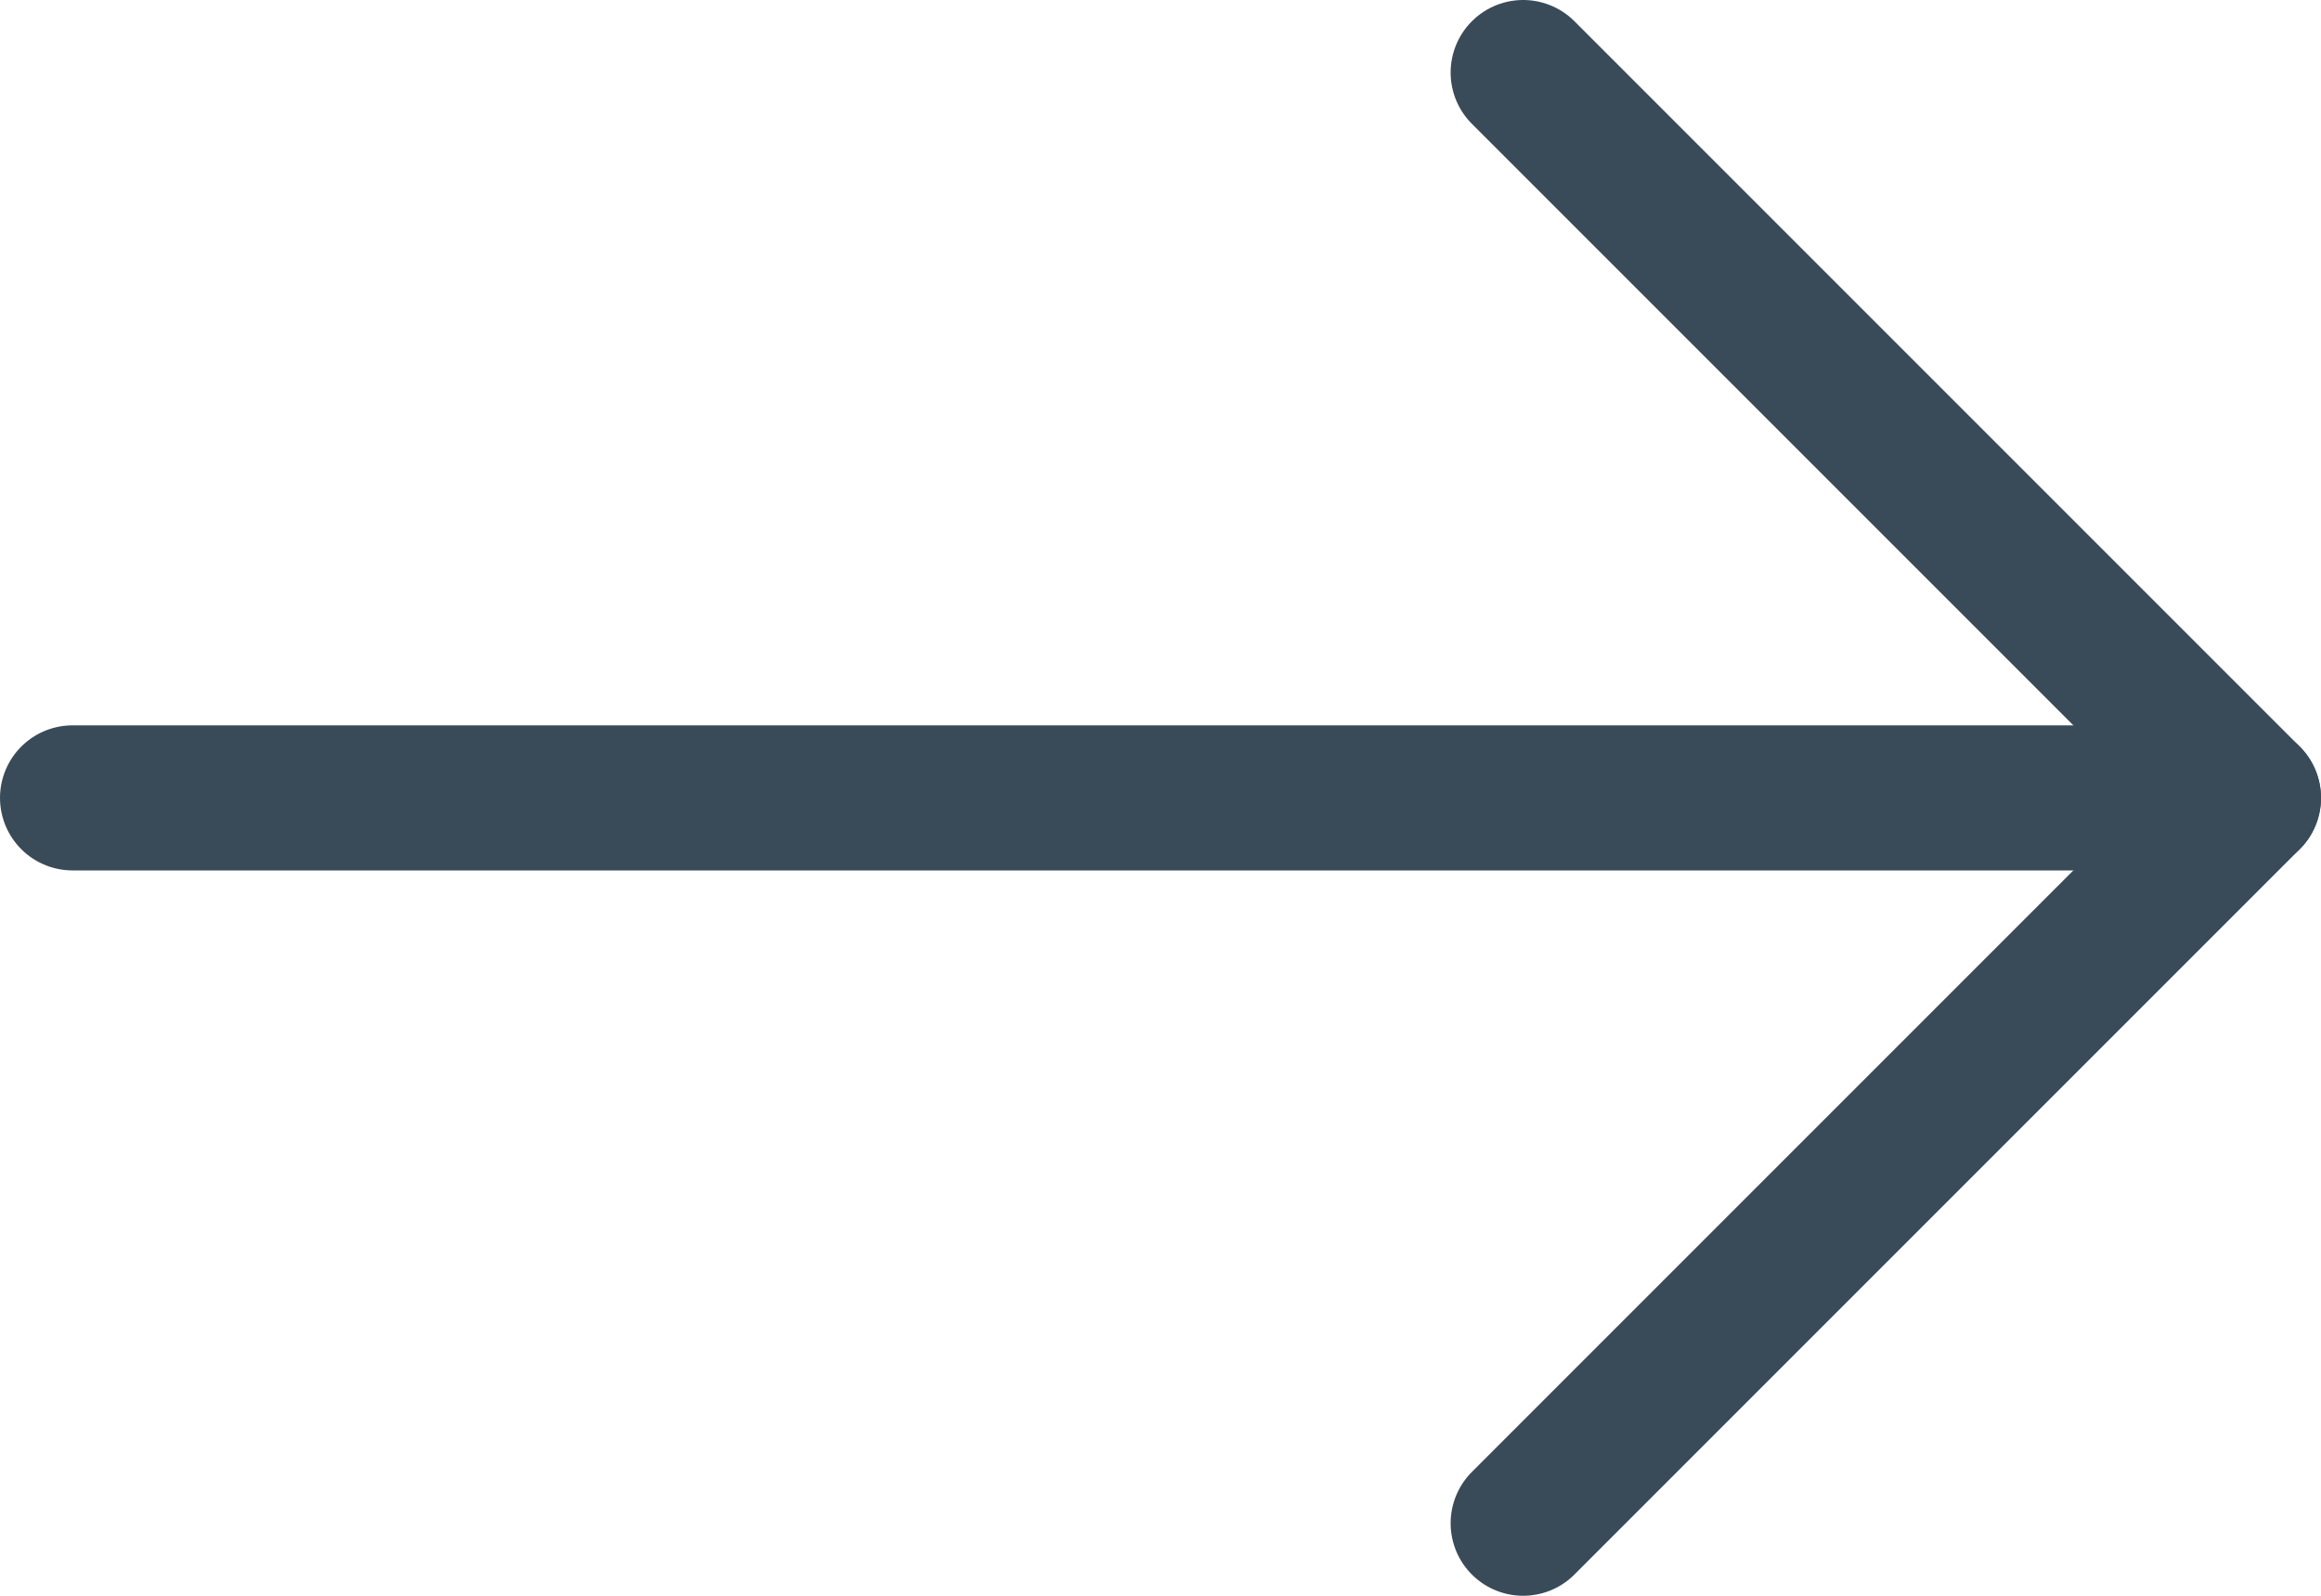 <svg width="16" height="11" viewBox="0 0 16 11" fill="none" xmlns="http://www.w3.org/2000/svg">
<path d="M0.5 5.5L15.5 5.5" stroke="#394B59" stroke-miterlimit="10" stroke-linecap="round" stroke-linejoin="round"/>
<path d="M10.5 0.5L15.5 5.5L10.5 10.5" stroke="#394B59" stroke-miterlimit="10" stroke-linecap="round" stroke-linejoin="round"/>
</svg>
